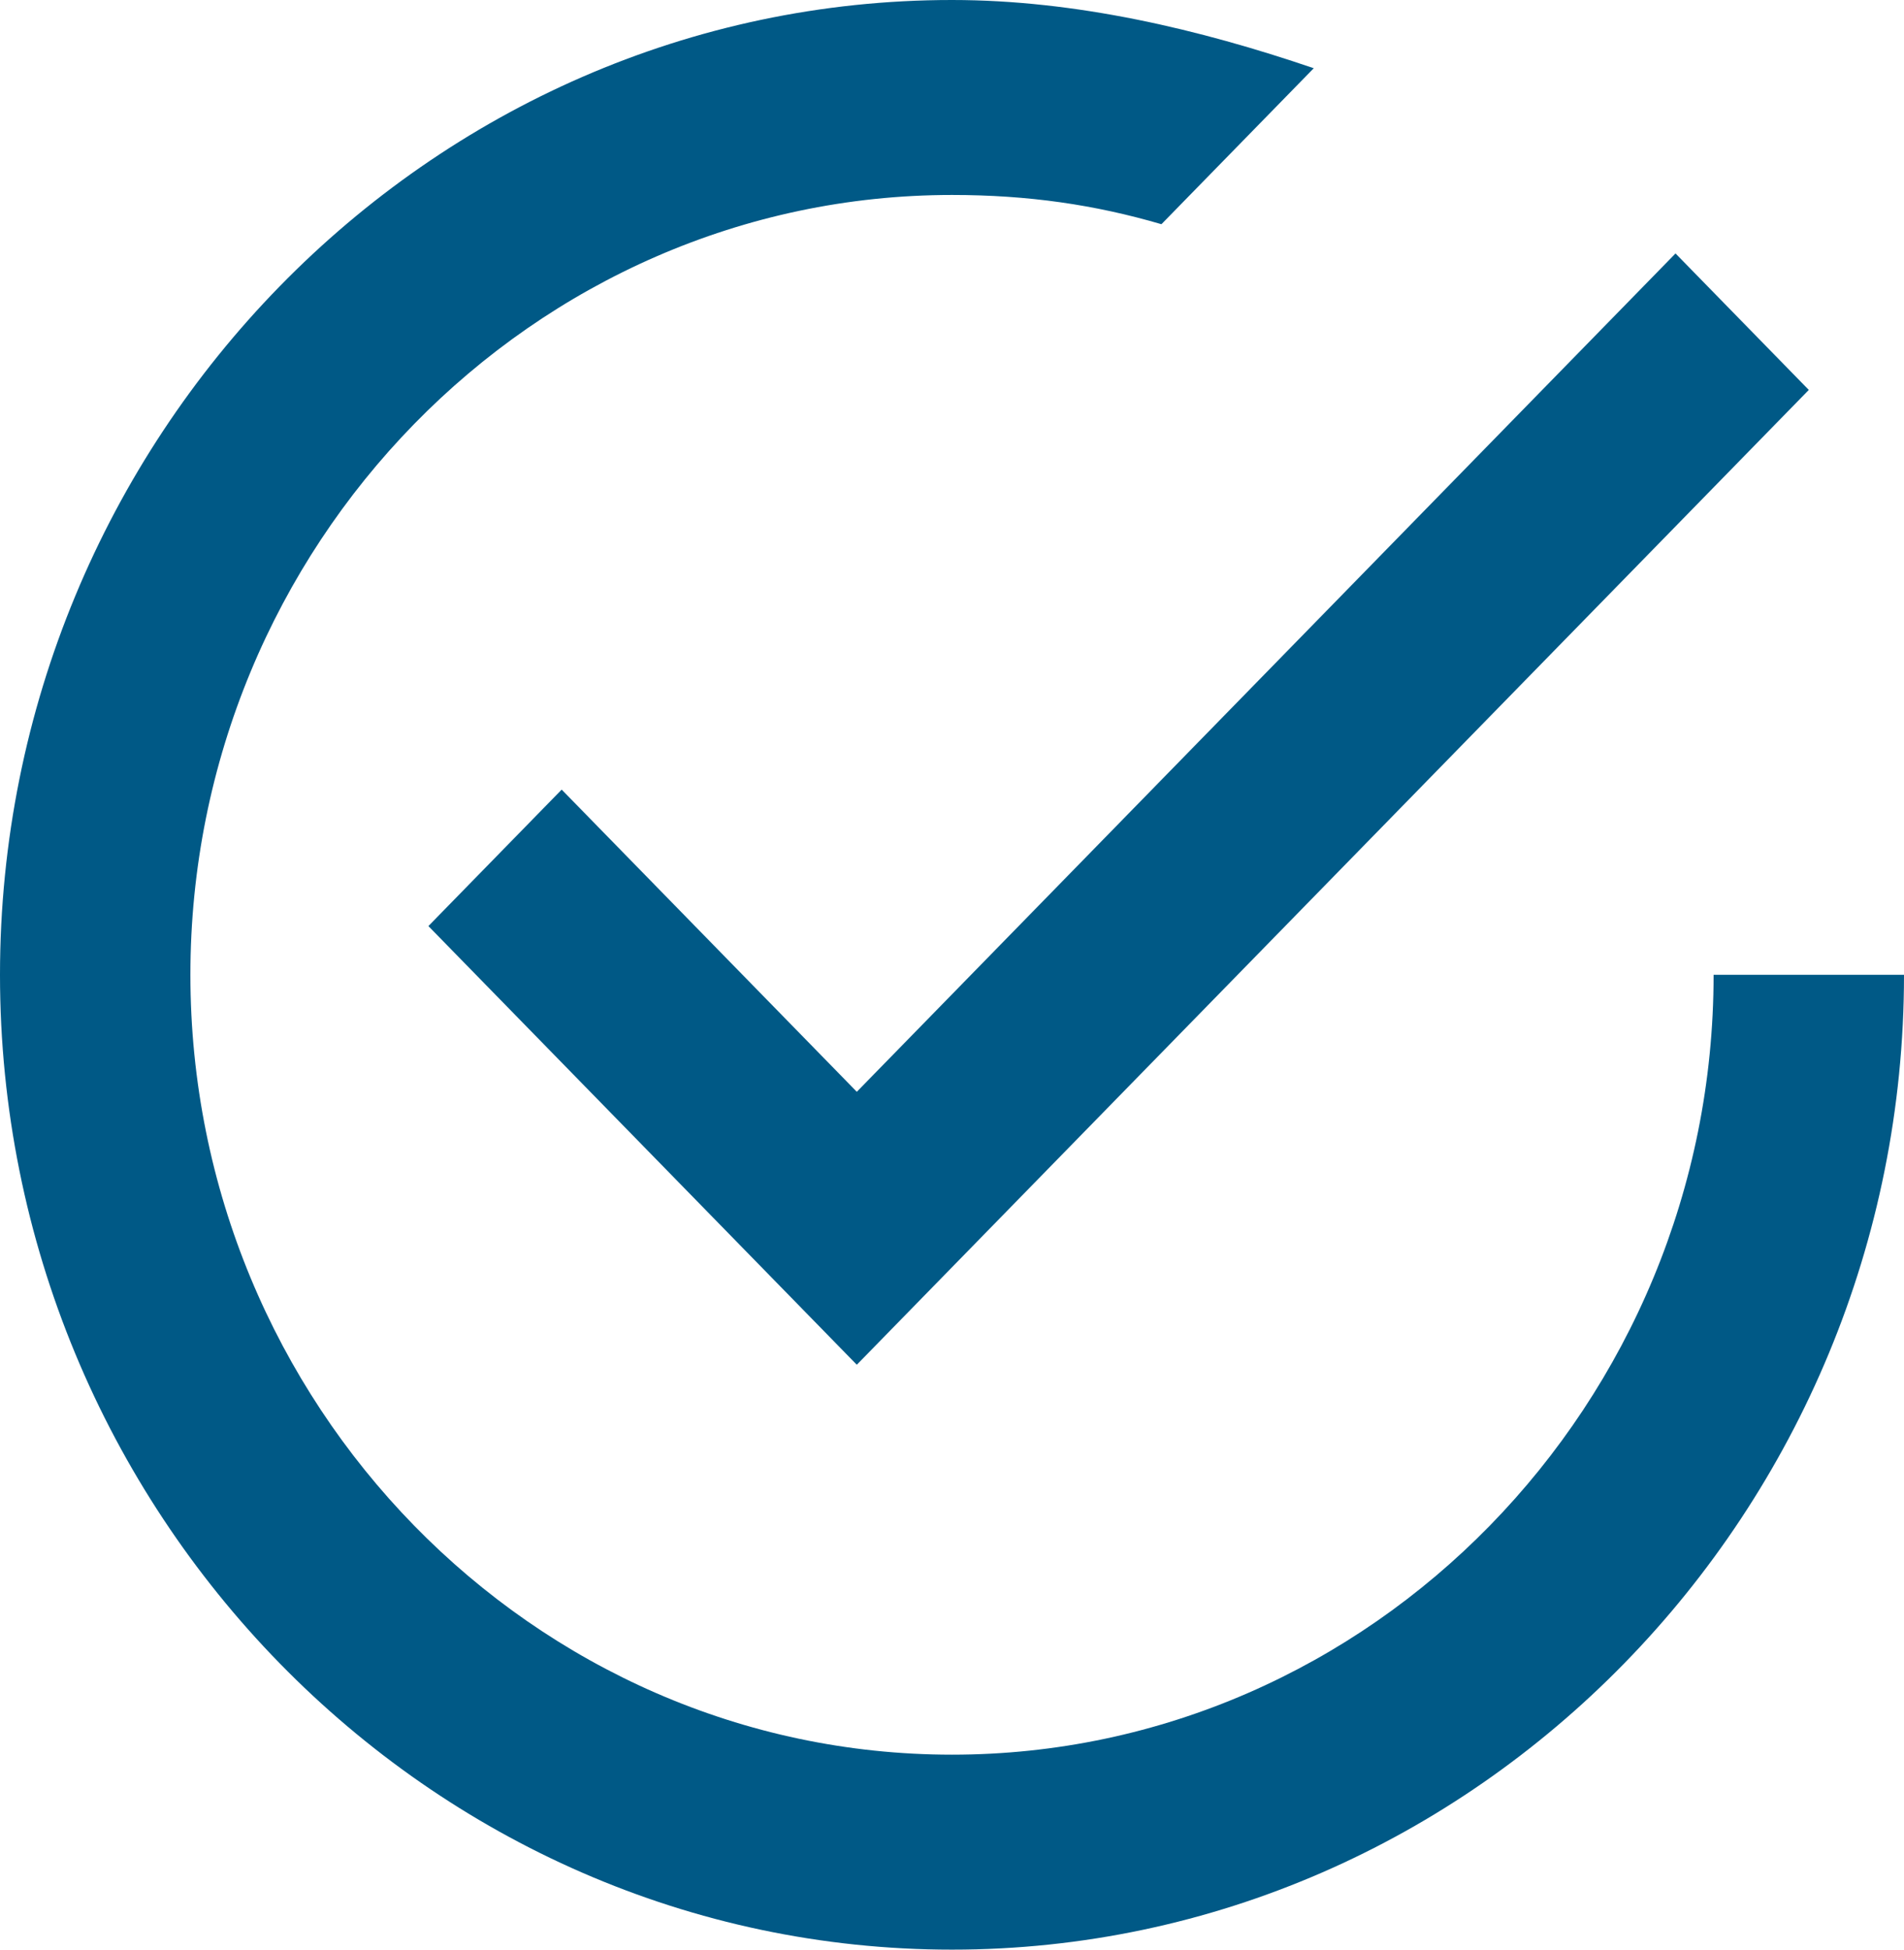 <svg width="42" height="43" viewBox="0 0 42 43" fill="none" xmlns="http://www.w3.org/2000/svg">
<path d="M12.39 17.415L9.45 20.425L18.9 30.1L39.9 8.6L36.96 5.59L18.9 24.08L12.39 17.415ZM37.8 21.5C37.8 30.96 30.24 38.7 21 38.7C11.76 38.7 4.2 30.96 4.2 21.5C4.2 12.04 11.76 4.3 21 4.3C22.68 4.3 24.15 4.515 25.62 4.945L28.98 1.505C26.46 0.645 23.73 0 21 0C9.45 0 0 9.675 0 21.5C0 33.325 9.45 43 21 43C32.55 43 42 33.325 42 21.5H37.8Z" fill="#005986"/>
</svg>
